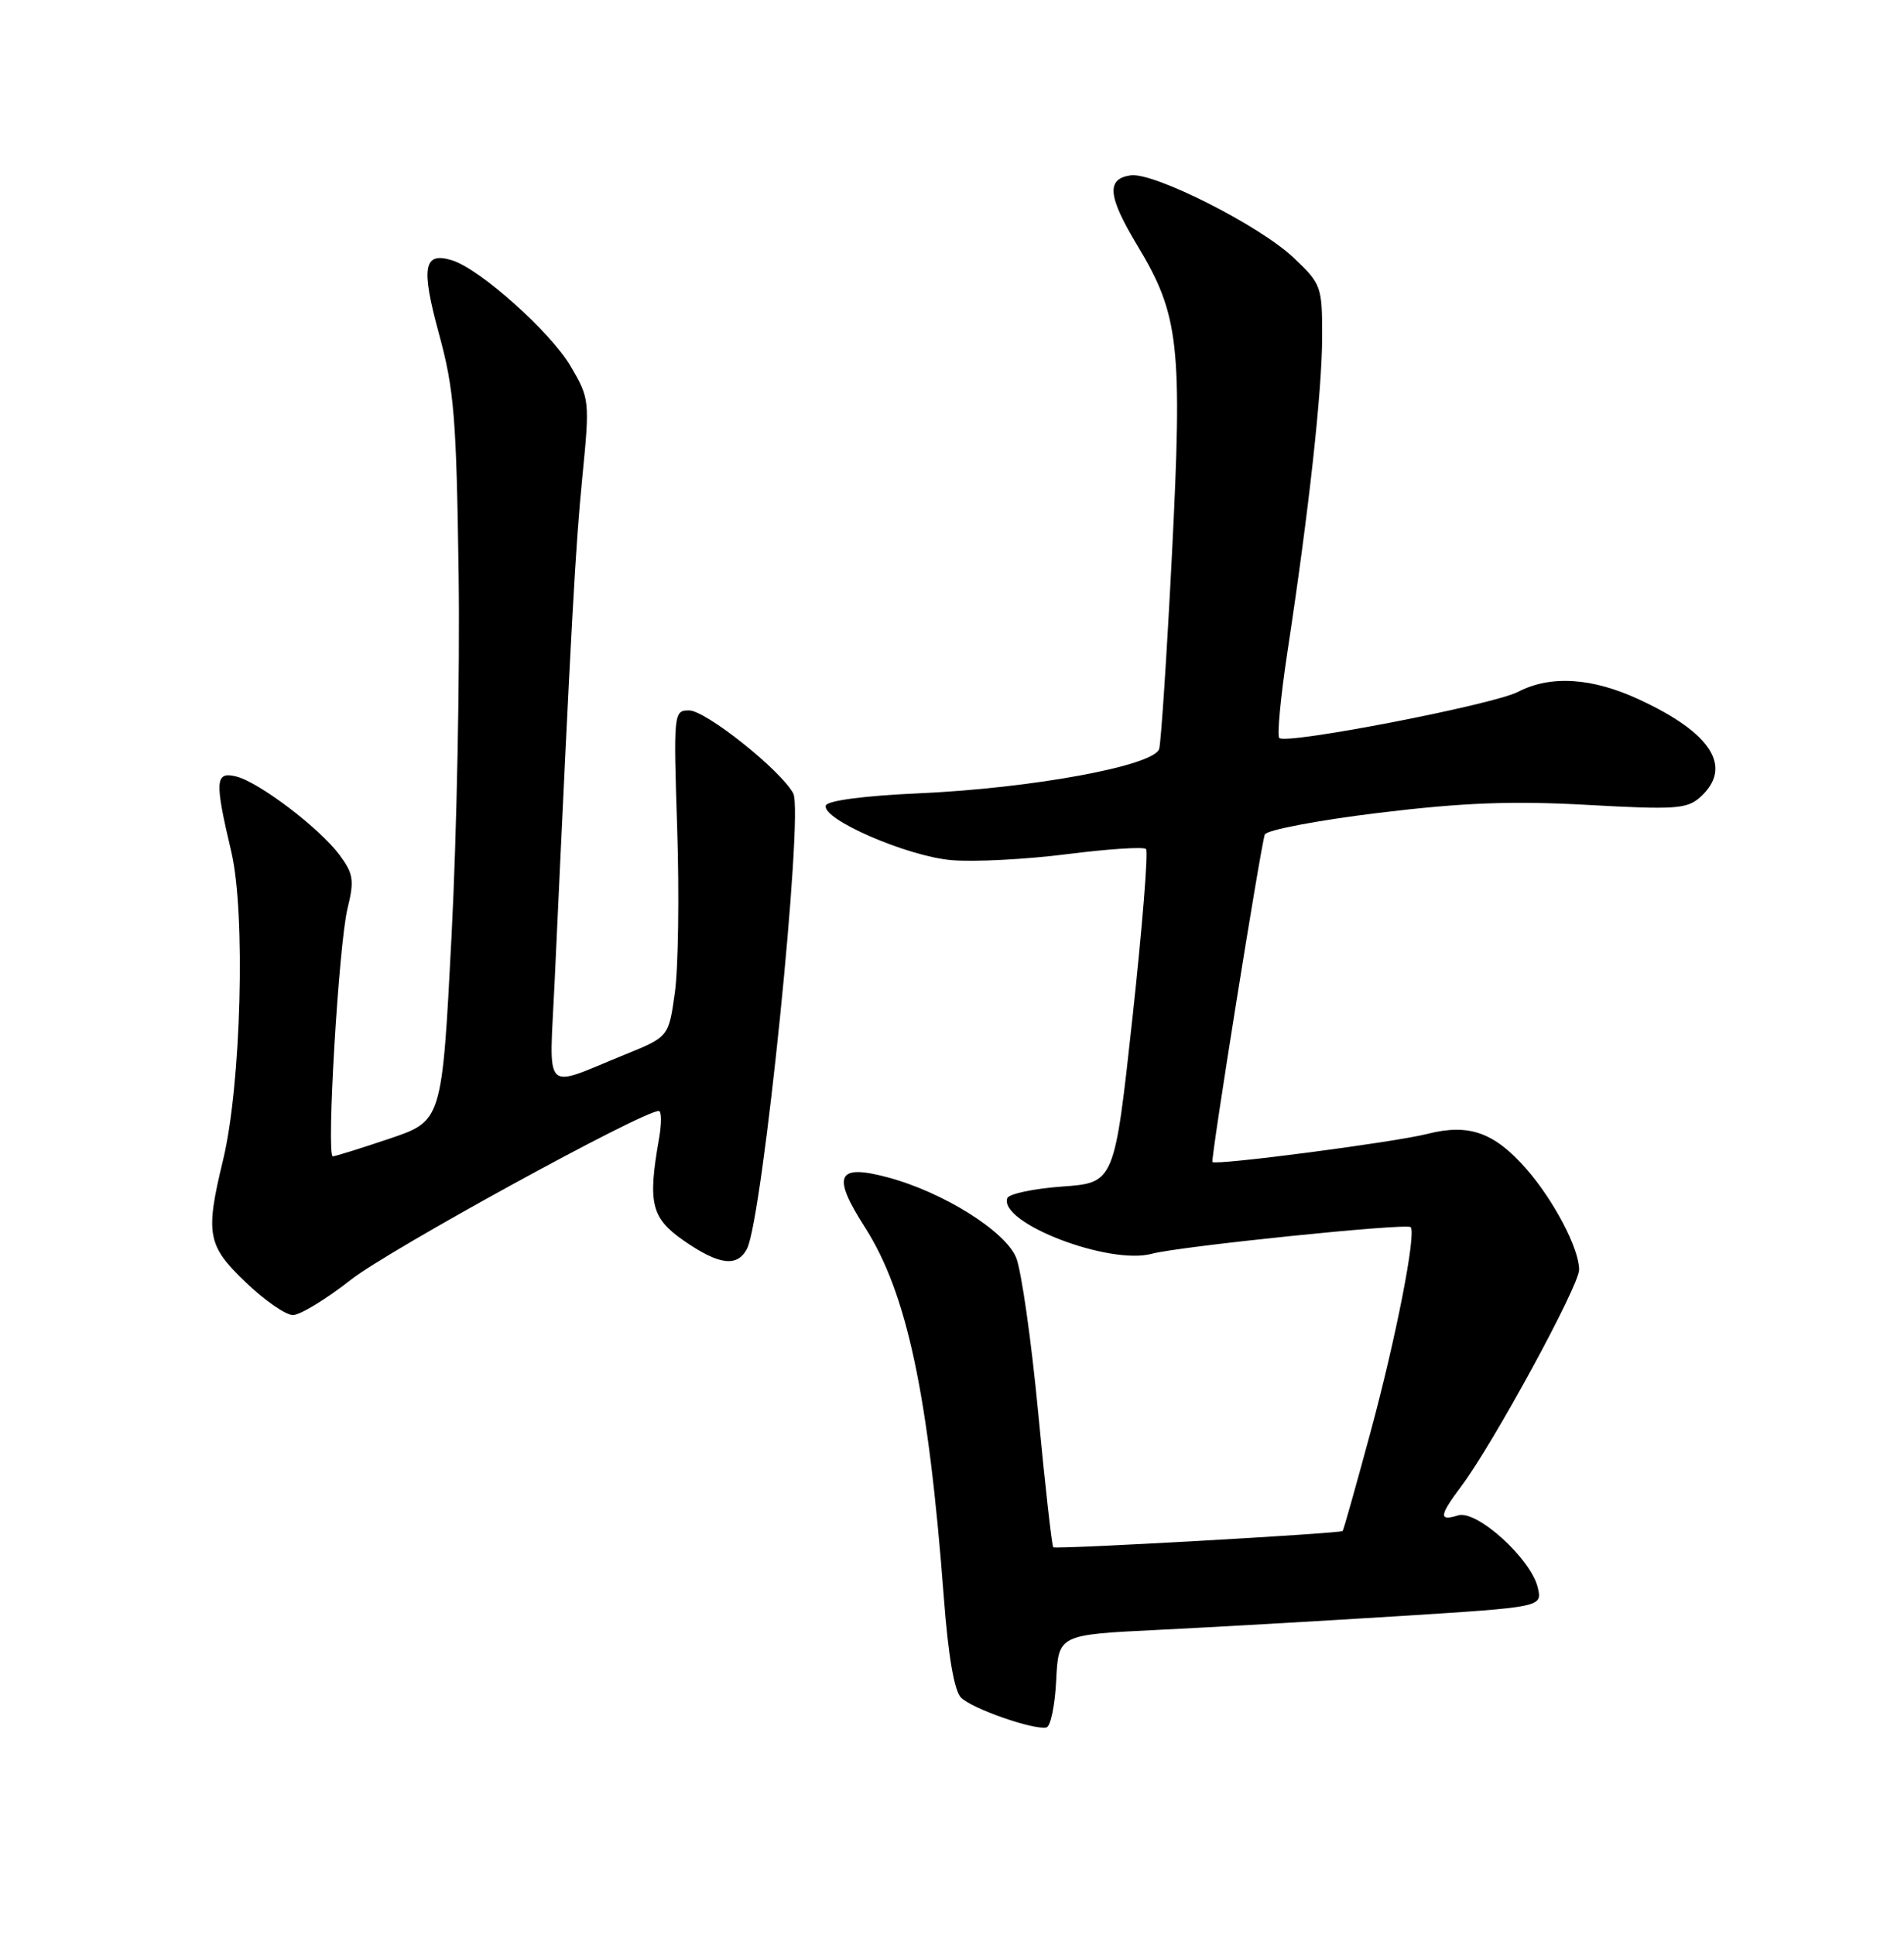 <?xml version="1.0" encoding="UTF-8" standalone="no"?>
<!DOCTYPE svg PUBLIC "-//W3C//DTD SVG 1.1//EN" "http://www.w3.org/Graphics/SVG/1.1/DTD/svg11.dtd" >
<svg xmlns="http://www.w3.org/2000/svg" xmlns:xlink="http://www.w3.org/1999/xlink" version="1.1" viewBox="0 0 252 256">
 <g >
 <path fill="currentColor"
d=" M 139.79 222.32 C 140.09 216.30 140.09 216.30 153.29 215.66 C 160.56 215.30 174.97 214.48 185.31 213.83 C 204.13 212.64 204.13 212.64 203.53 210.07 C 202.64 206.25 195.44 199.73 192.97 200.51 C 190.40 201.32 190.48 200.55 193.39 196.68 C 197.64 191.01 209.00 170.15 209.00 168.00 C 209.00 165.20 205.65 158.82 202.00 154.65 C 197.76 149.82 194.42 148.64 188.93 150.03 C 184.59 151.14 160.84 154.24 160.47 153.75 C 160.22 153.42 166.88 111.81 167.40 110.42 C 167.62 109.83 174.39 108.54 182.43 107.56 C 193.64 106.20 200.09 105.95 210.07 106.50 C 221.74 107.15 223.29 107.05 225.05 105.46 C 229.39 101.52 226.59 97.03 217.00 92.58 C 210.73 89.66 205.24 89.31 200.92 91.54 C 197.60 93.26 170.22 98.55 169.32 97.65 C 169.01 97.34 169.49 92.23 170.39 86.29 C 173.24 67.58 174.98 51.74 174.99 44.60 C 175.00 37.90 174.89 37.58 171.21 34.10 C 166.75 29.86 152.70 22.76 149.65 23.20 C 146.39 23.66 146.61 25.97 150.55 32.51 C 156.07 41.67 156.52 45.65 155.11 73.39 C 154.43 86.65 153.67 98.22 153.42 99.09 C 152.78 101.32 136.64 104.30 121.58 104.97 C 114.42 105.29 109.52 105.93 109.30 106.58 C 108.71 108.37 120.06 113.31 125.93 113.81 C 128.92 114.07 135.80 113.71 141.23 113.02 C 146.66 112.33 151.36 112.02 151.68 112.34 C 151.99 112.66 151.19 122.73 149.88 134.71 C 147.50 156.50 147.50 156.50 140.58 157.00 C 136.77 157.28 133.50 157.97 133.31 158.55 C 132.23 161.84 146.82 167.43 152.47 165.89 C 156.04 164.92 186.16 161.82 186.70 162.37 C 187.48 163.15 184.78 176.97 181.40 189.47 C 179.47 196.60 177.81 202.50 177.70 202.58 C 177.22 202.92 139.69 205.03 139.40 204.73 C 139.22 204.55 138.32 196.55 137.41 186.95 C 136.50 177.35 135.18 168.11 134.49 166.41 C 133.06 162.90 124.84 157.75 117.52 155.79 C 110.76 153.98 110.06 155.49 114.46 162.37 C 120.03 171.07 122.88 184.44 124.92 211.37 C 125.50 219.09 126.30 223.73 127.19 224.62 C 128.67 226.10 136.83 228.94 138.50 228.57 C 139.05 228.44 139.63 225.63 139.79 222.32 Z  M 46.47 169.31 C 51.48 165.38 85.02 147.00 87.19 147.00 C 87.57 147.00 87.58 148.69 87.21 150.75 C 85.72 159.21 86.20 161.17 90.50 164.16 C 95.15 167.38 97.56 167.70 98.86 165.25 C 100.94 161.31 106.40 107.62 104.99 104.98 C 103.35 101.92 93.41 94.00 91.20 94.00 C 89.16 94.00 89.13 94.29 89.63 109.75 C 89.91 118.41 89.77 128.13 89.32 131.34 C 88.50 137.19 88.50 137.19 82.73 139.53 C 71.65 144.03 72.70 145.11 73.41 129.85 C 75.64 81.73 76.16 72.42 77.07 63.16 C 78.07 53.00 78.04 52.75 75.52 48.45 C 72.89 43.96 63.59 35.64 59.88 34.46 C 56.06 33.25 55.68 35.30 58.09 44.14 C 60.11 51.51 60.41 55.28 60.70 76.00 C 60.88 88.93 60.46 110.48 59.76 123.91 C 58.50 148.32 58.50 148.32 51.56 150.66 C 47.74 151.95 44.36 153.00 44.05 153.00 C 43.17 153.00 44.83 124.98 45.99 120.23 C 46.91 116.49 46.78 115.62 44.94 113.13 C 42.32 109.59 34.26 103.47 31.25 102.74 C 28.47 102.06 28.39 103.30 30.61 112.69 C 32.53 120.78 31.92 143.61 29.52 153.50 C 27.15 163.30 27.43 164.80 32.52 169.67 C 35.00 172.05 37.81 174.00 38.77 174.00 C 39.72 174.00 43.19 171.89 46.47 169.31 Z "/>
</g>
</svg>